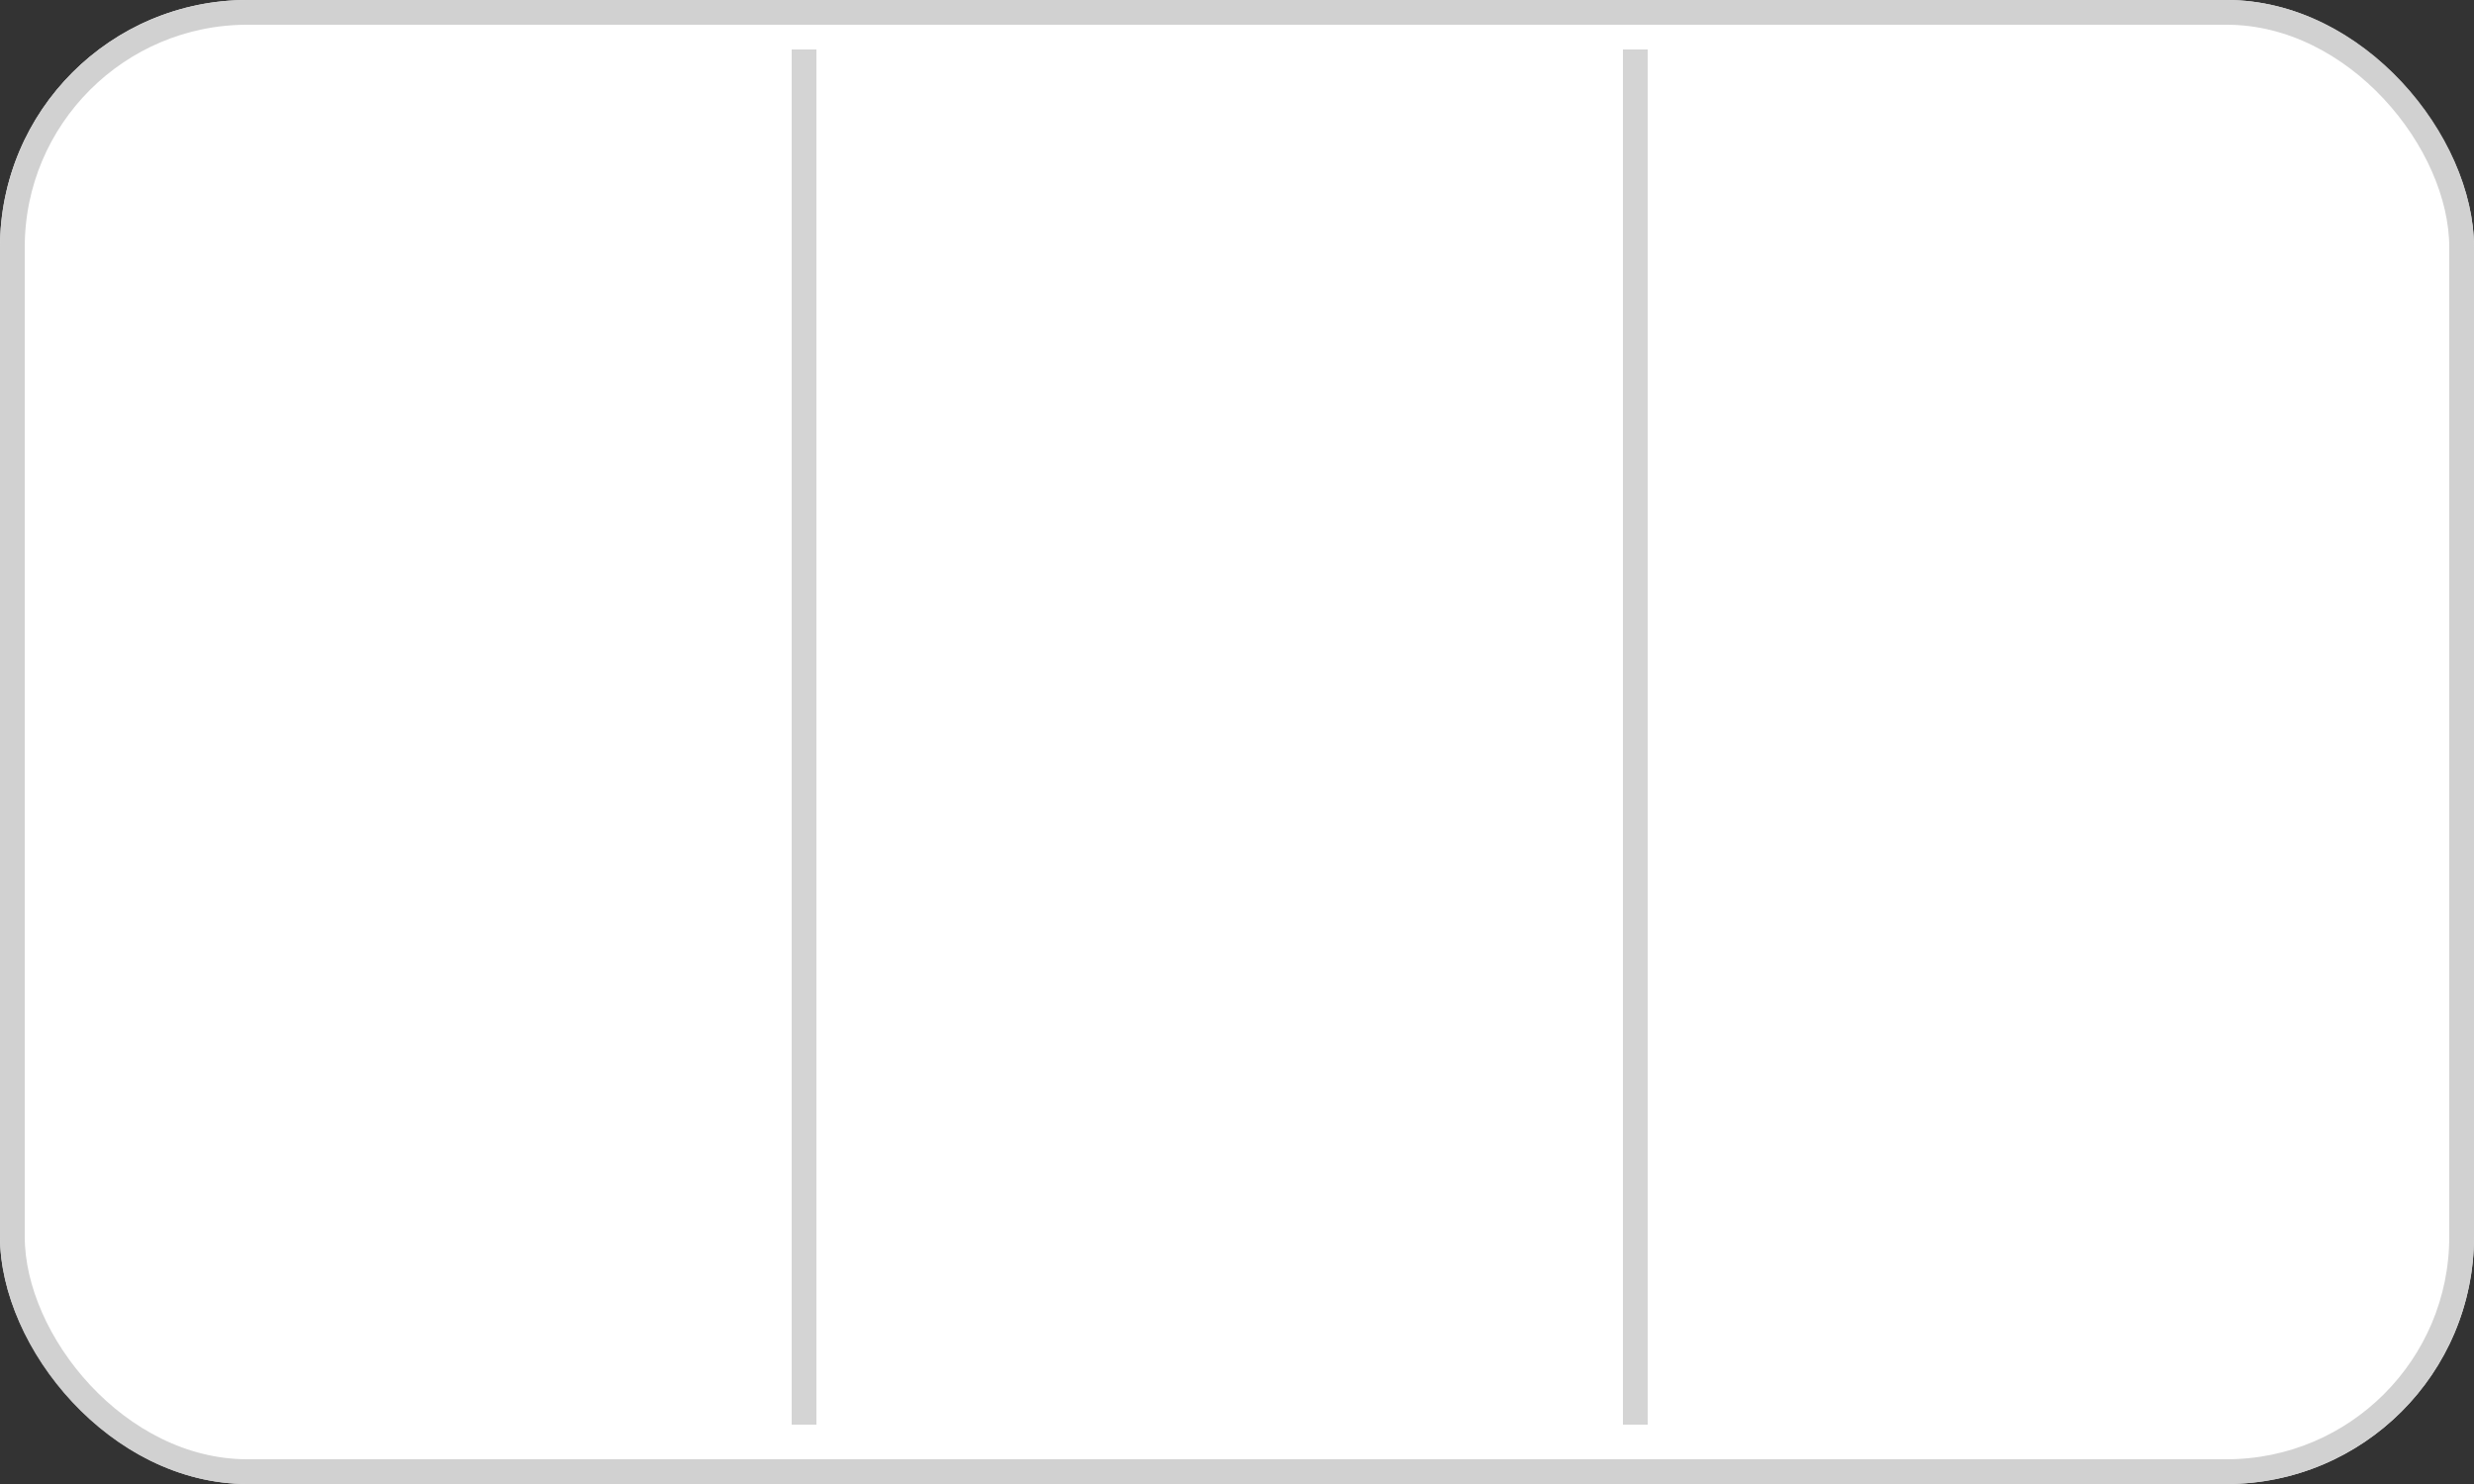 <svg width="100" height="60" viewBox="0 0 100 60" fill="none" xmlns="http://www.w3.org/2000/svg">
<rect x="0" y="0" width="100" height="60" fill="#333333" stroke="none"/>
<rect width="100" height="60" rx="10" fill="white"/>
<rect x="0.5" y="0.5" width="99" height="59" rx="9.5" stroke="#CCCCCC" stroke-opacity="0.91"/>
<line x1="32.5" y1="2" x2="32.5" y2="57.6" stroke="#CCCCCC" stroke-opacity="0.83"/>
<line x1="66.1" y1="2" x2="66.1" y2="57.6" stroke="#CCCCCC" stroke-opacity="0.83"/>
</svg>

